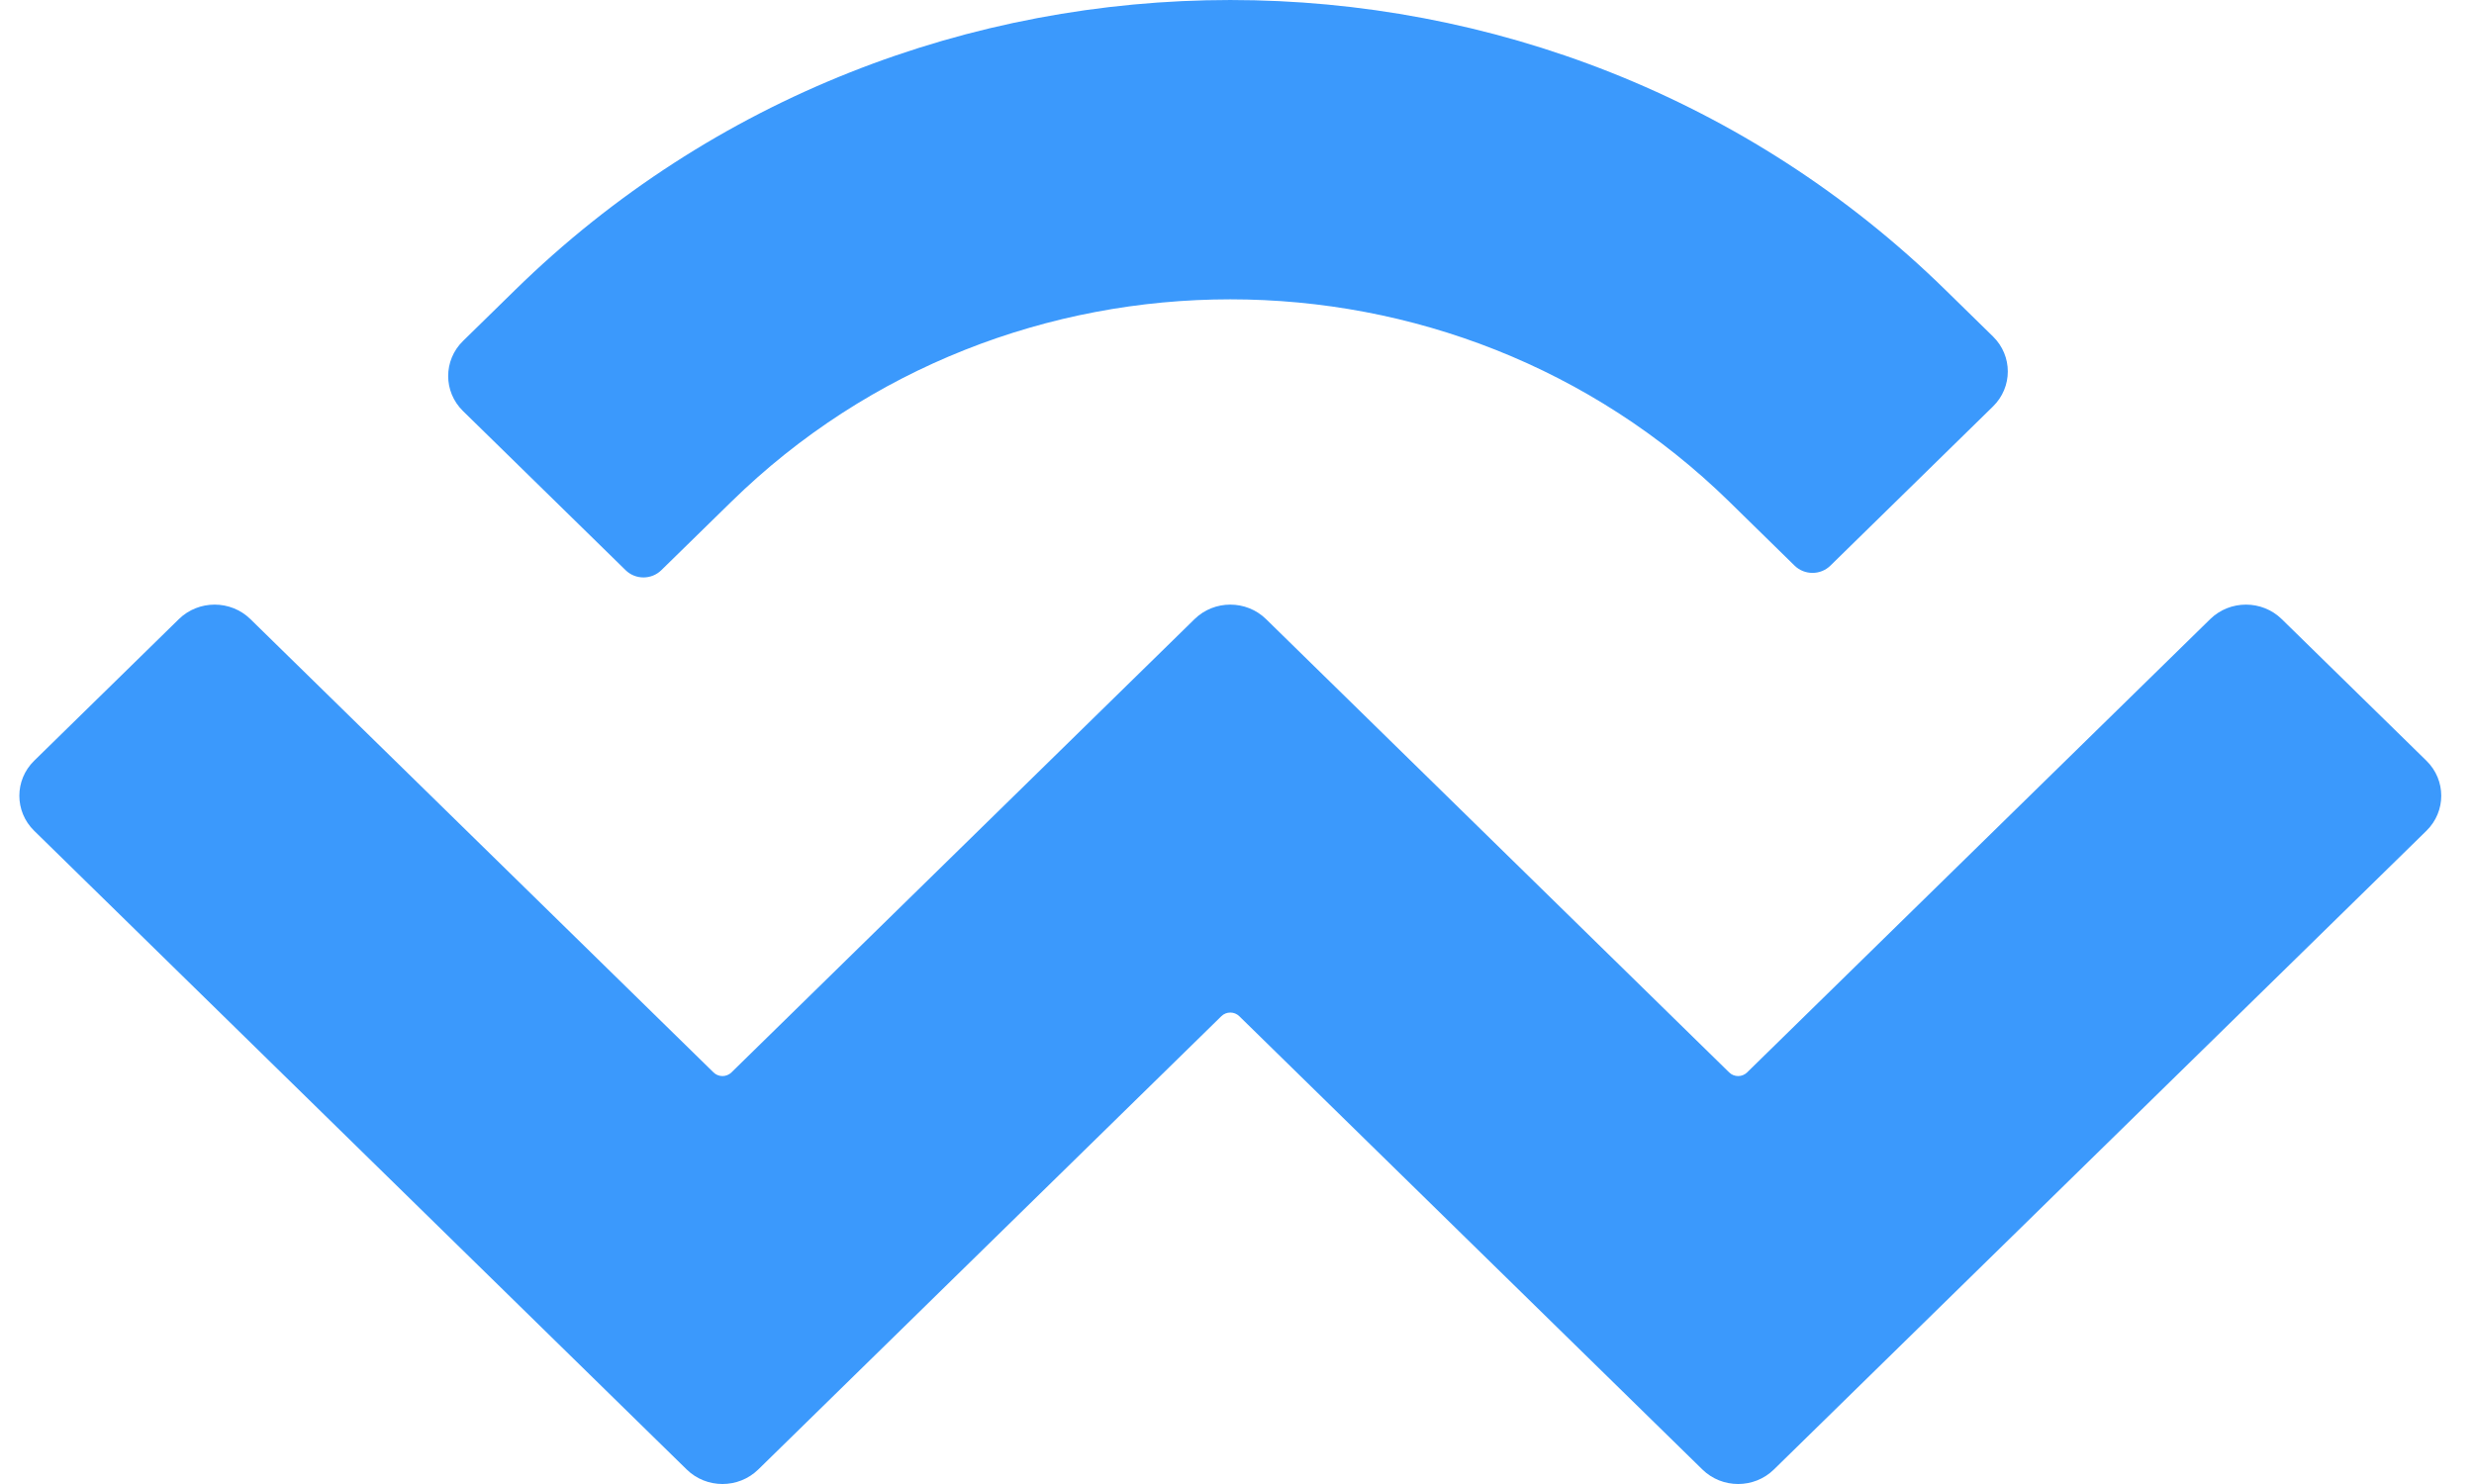 <svg width="70" height="42" viewBox="0 0 70 42" fill="none" xmlns="http://www.w3.org/2000/svg">
<path d="M14.576 8.206C25.751 -2.735 43.87 -2.735 55.045 8.206L56.39 9.523C56.949 10.07 56.949 10.957 56.39 11.504L51.789 16.009C51.51 16.282 51.057 16.282 50.777 16.009L48.927 14.197C41.13 6.563 28.491 6.563 20.695 14.197L18.712 16.137C18.433 16.411 17.98 16.411 17.701 16.137L13.1 11.633C12.541 11.085 12.541 10.198 13.1 9.651L14.576 8.206ZM64.56 17.522L68.655 21.531C69.213 22.078 69.213 22.965 68.655 23.512L50.191 41.59C49.633 42.137 48.727 42.137 48.168 41.59C48.168 41.59 48.168 41.59 48.168 41.59L35.064 28.76C34.924 28.623 34.697 28.623 34.558 28.76C34.558 28.76 34.558 28.76 34.558 28.76L21.454 41.59C20.895 42.137 19.989 42.137 19.43 41.59C19.43 41.59 19.43 41.59 19.43 41.59L0.966 23.512C0.408 22.965 0.408 22.078 0.966 21.531L5.061 17.522C5.62 16.975 6.526 16.975 7.085 17.522L20.189 30.352C20.329 30.489 20.555 30.489 20.695 30.352C20.695 30.352 20.695 30.352 20.695 30.352L33.799 17.522C34.357 16.975 35.263 16.975 35.822 17.522C35.822 17.522 35.822 17.522 35.822 17.522L48.926 30.352C49.066 30.489 49.293 30.489 49.432 30.352L62.536 17.522C63.095 16.975 64.001 16.975 64.56 17.522Z" fill="#3B99FC"/>
</svg>
